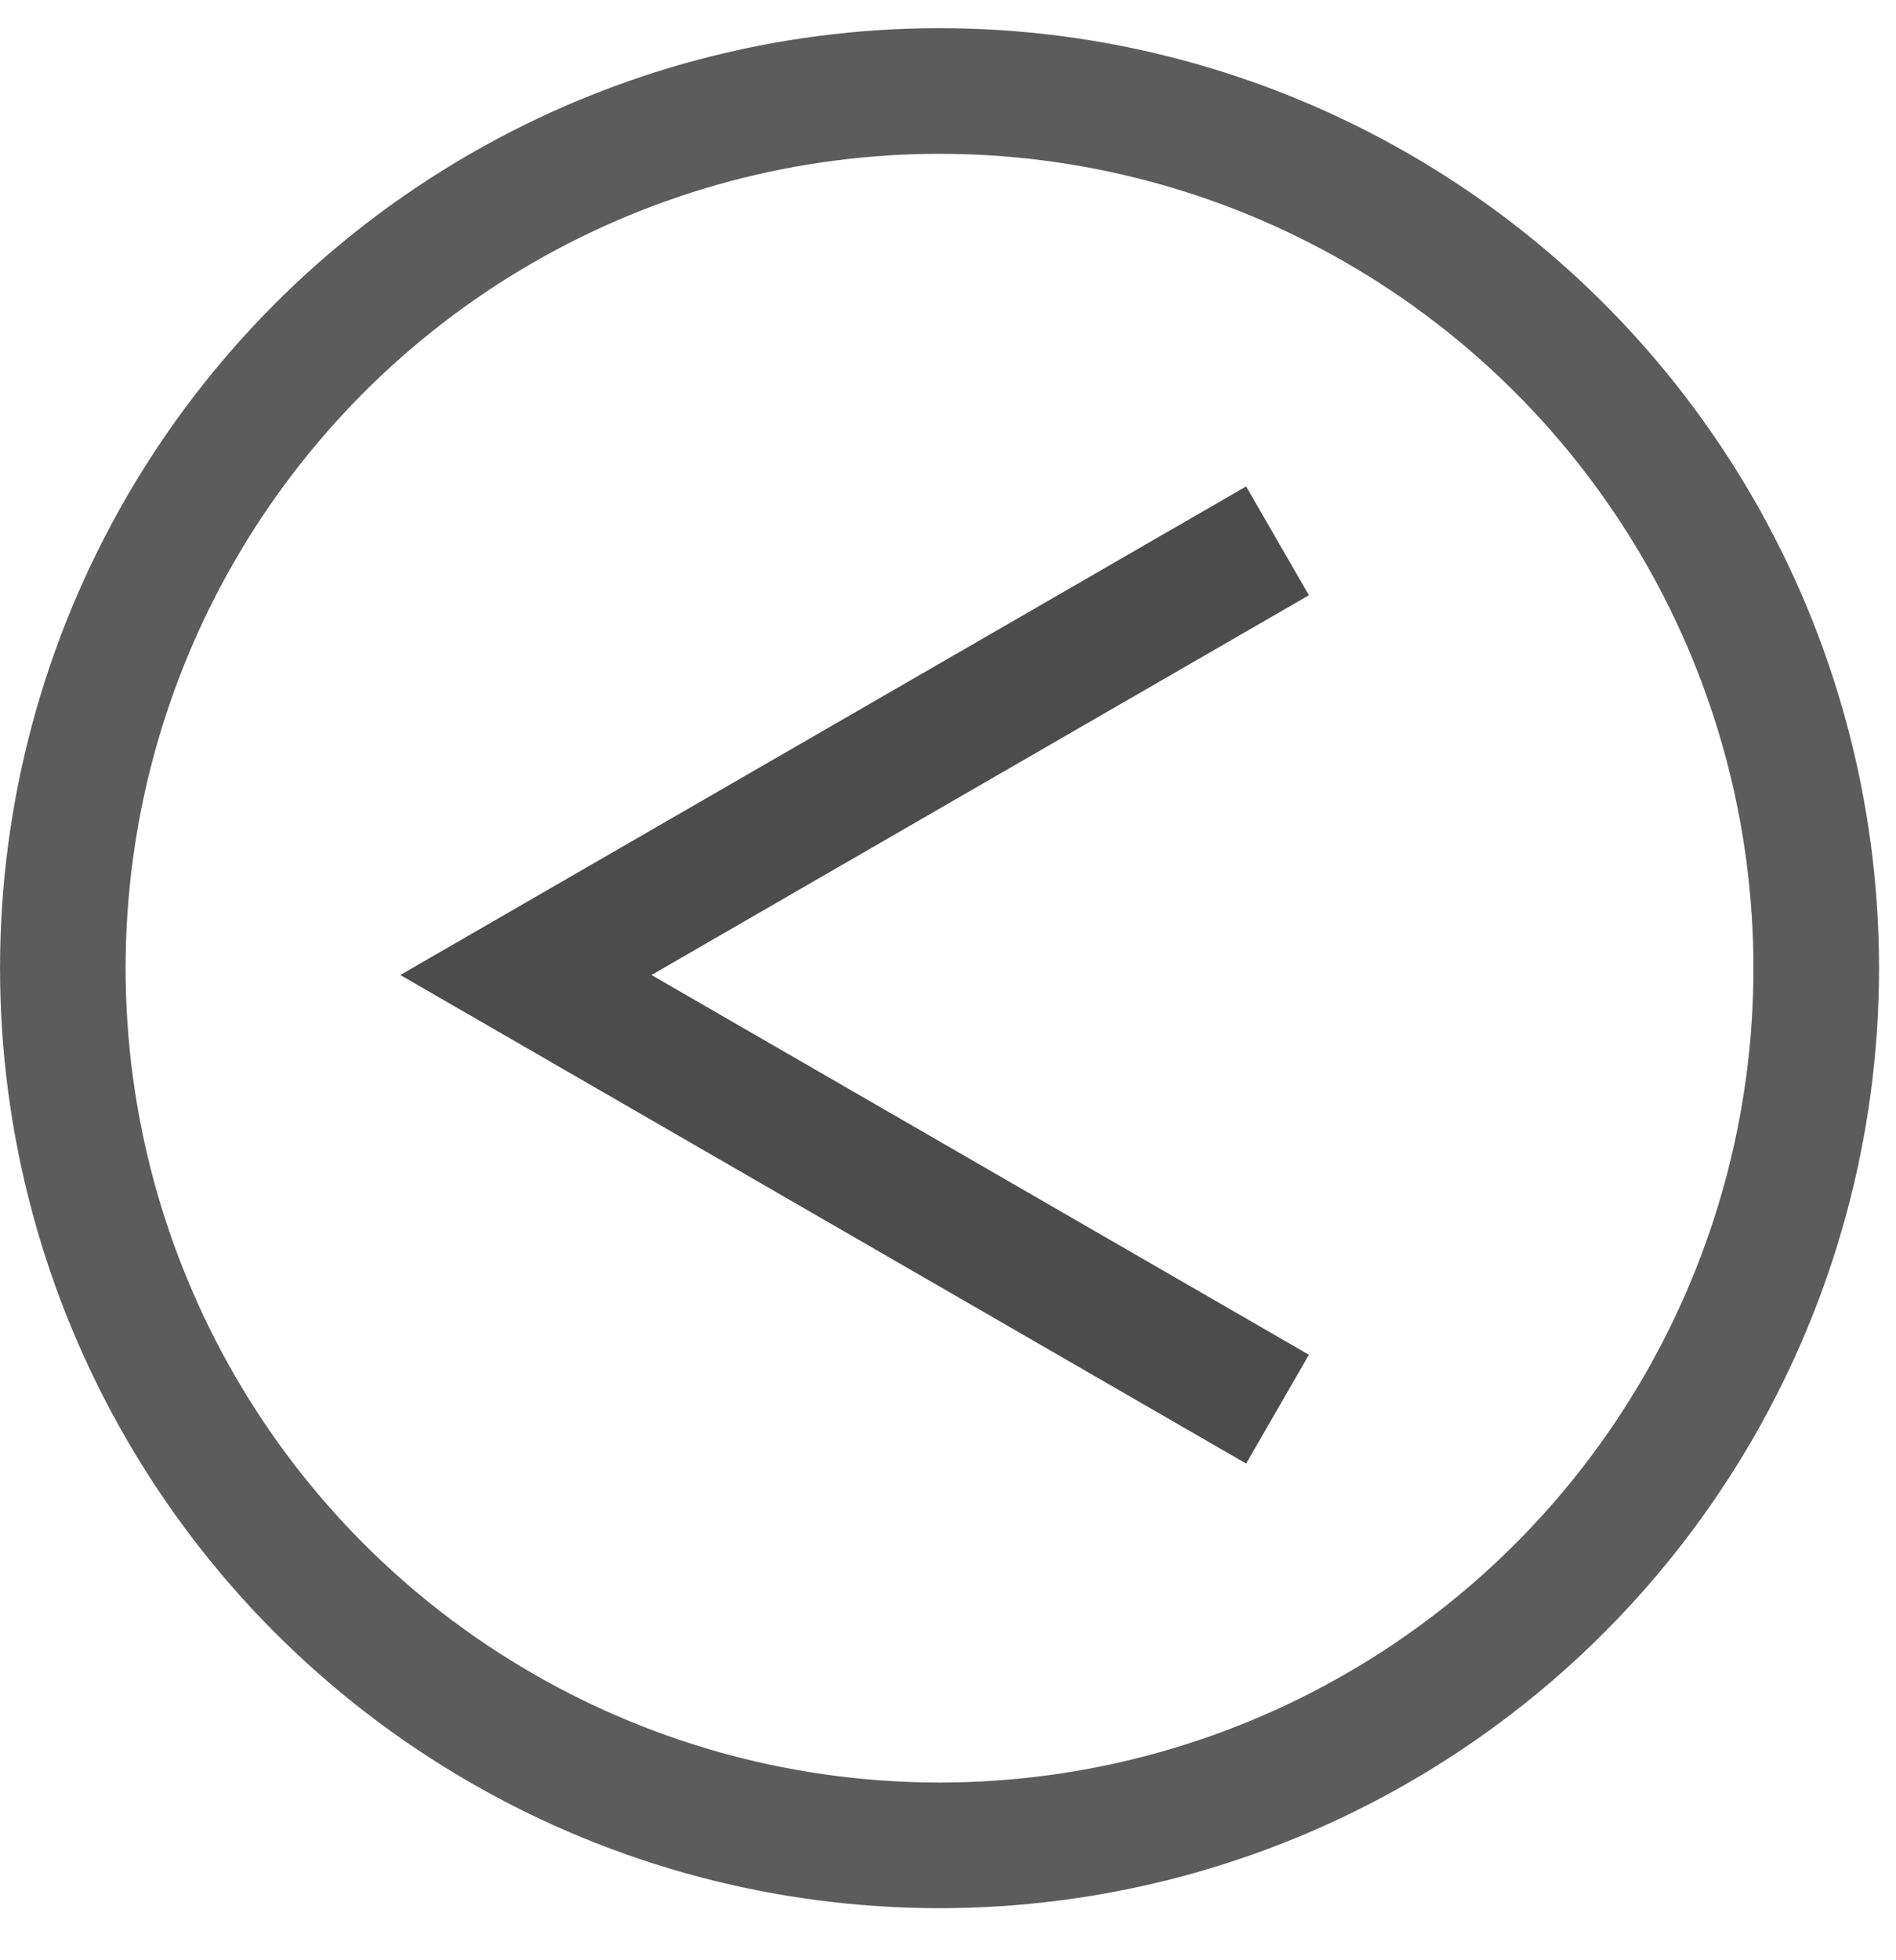 <svg width="30" height="31" viewBox="0 0 30 31" fill="none" xmlns="http://www.w3.org/2000/svg">
<g opacity="0.7">
<circle cx="14.866" cy="15.311" r="13.872" stroke="#171717" stroke-width="1.987"/>
<path d="M20.214 8.553L8.321 15.419L20.214 22.285" stroke="black" stroke-width="1.987"/>
</g>
</svg>
